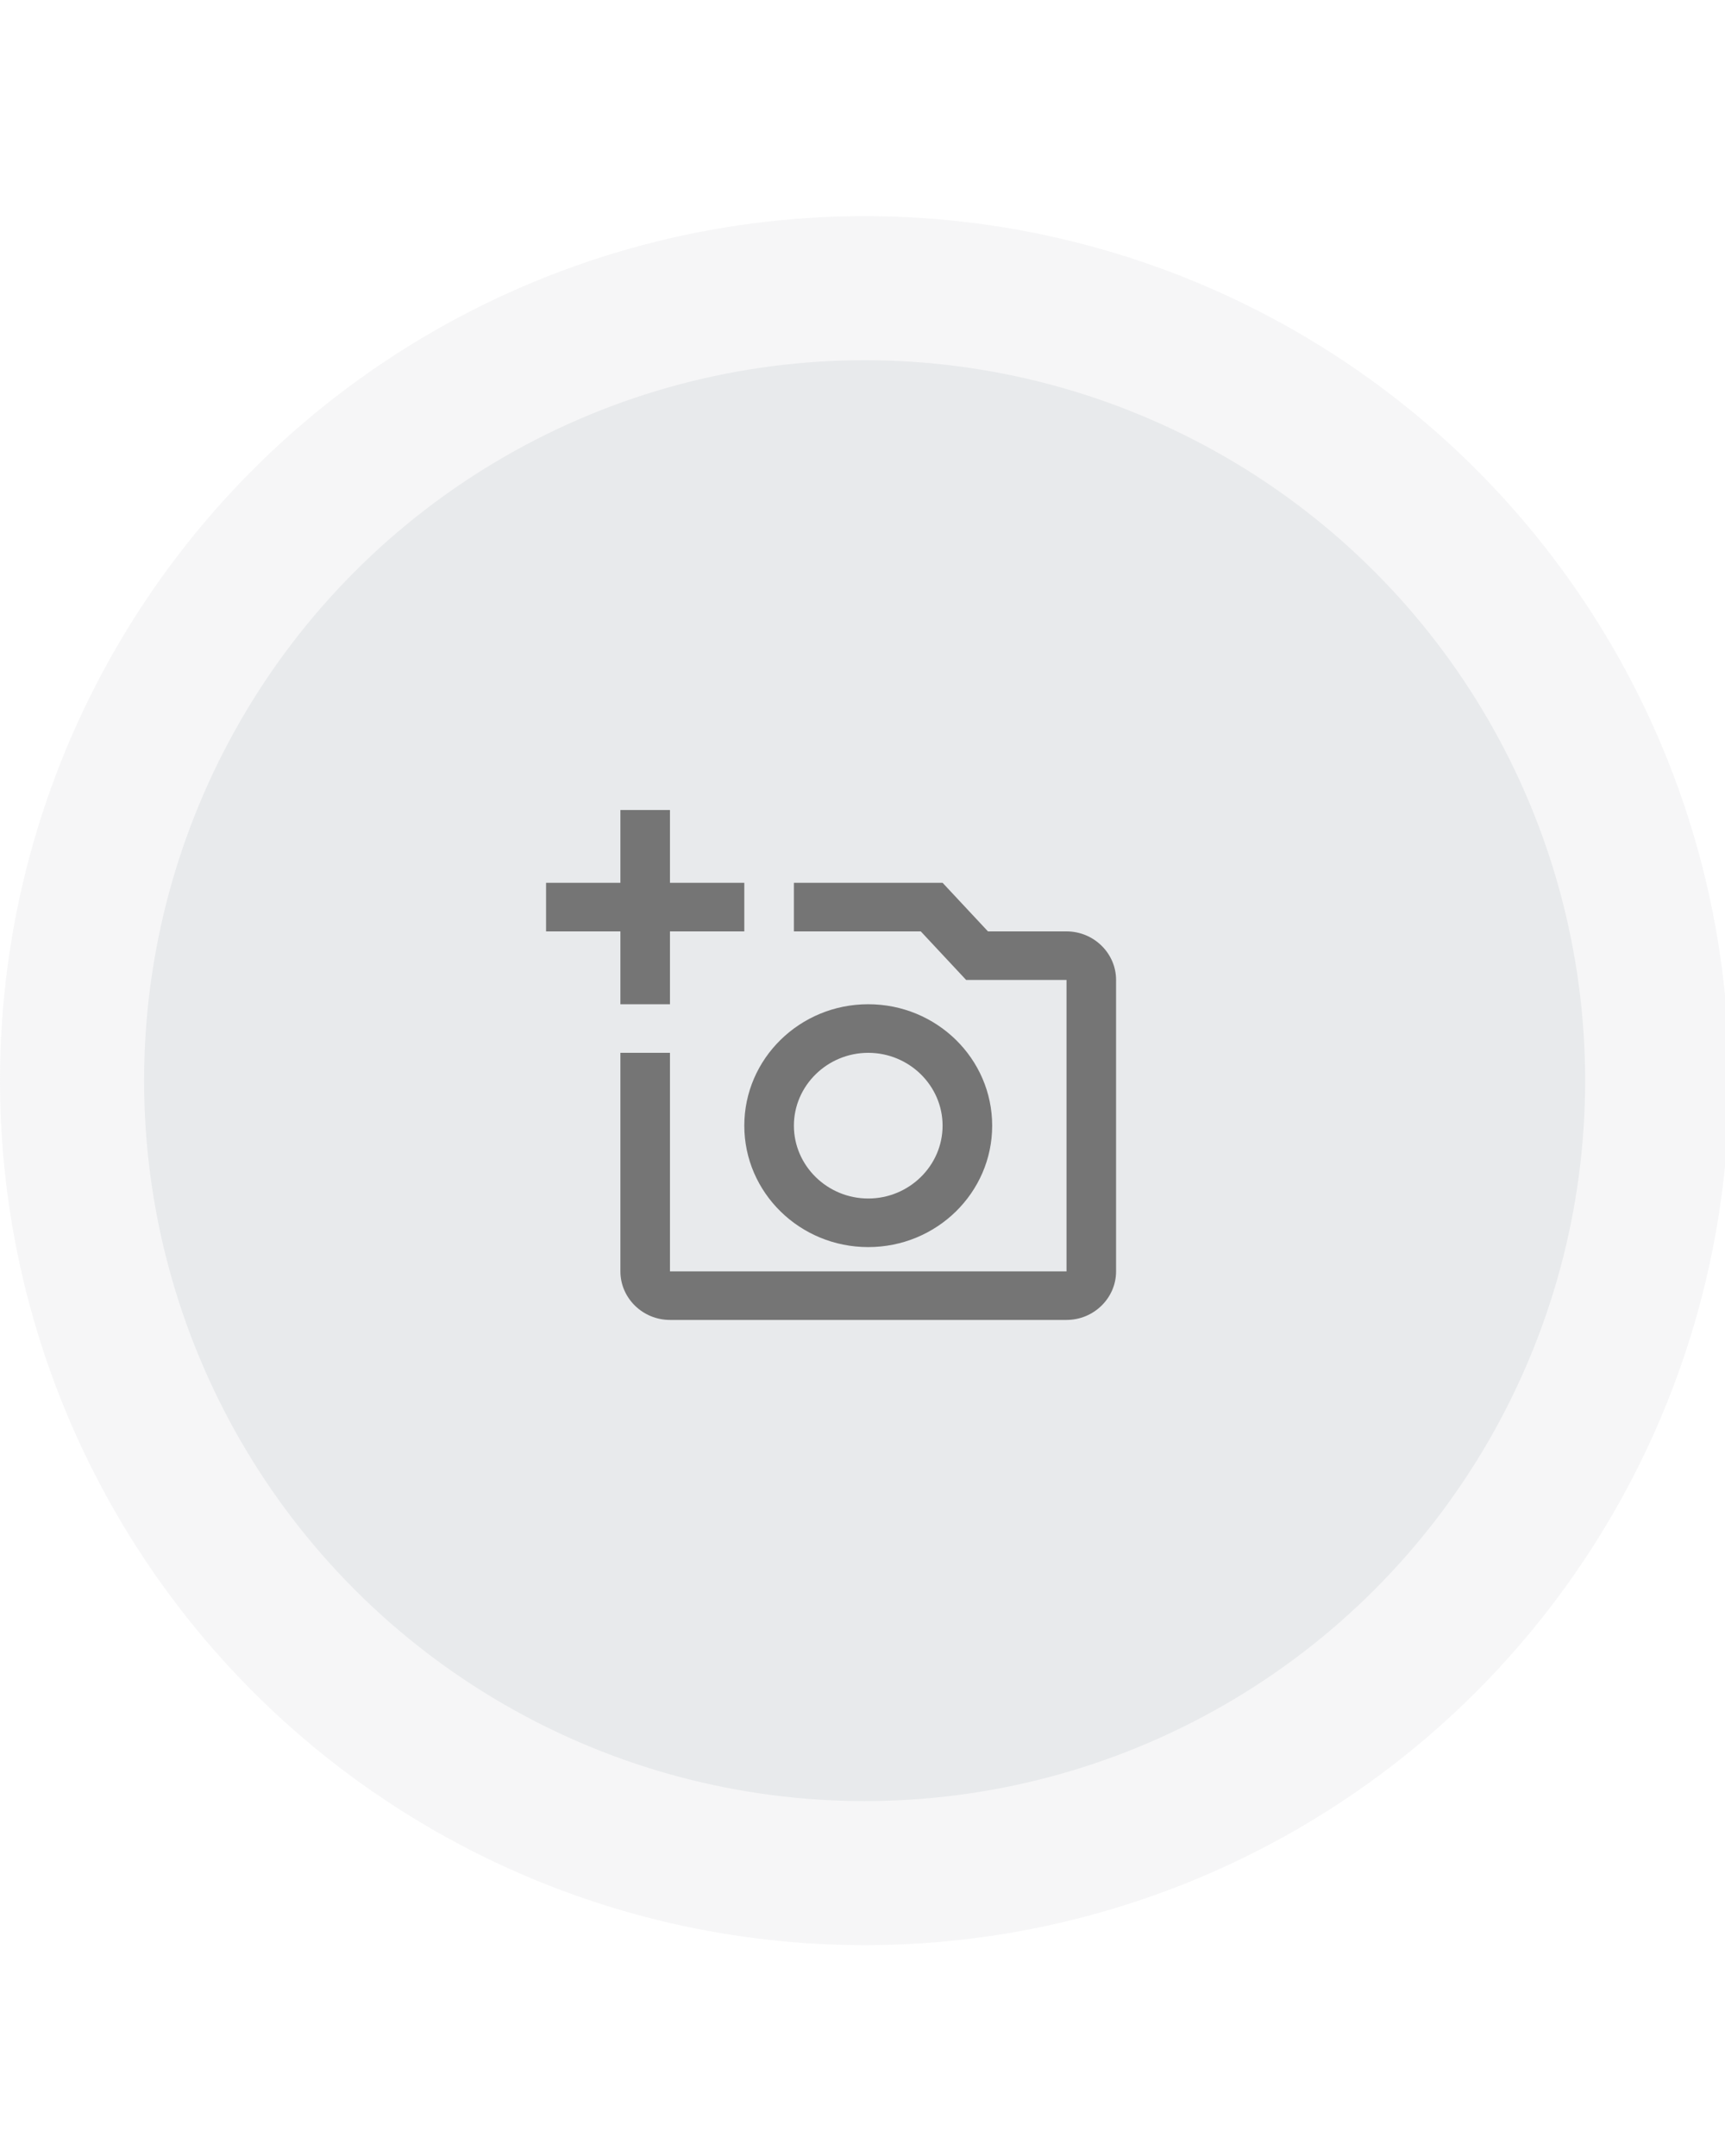 <svg width="52" height="65" xmlns="http://www.w3.org/2000/svg">
 <!-- Created with Method Draw - http://github.com/duopixel/Method-Draw/ -->
 <g>
  <title>background</title>
 </g>
 <g>
  <title>Layer 1</title>
  <circle transform="matrix(0.543,0,0,0.543,0,0) " id="svg_11" fill="#E8EAEC" r="48" cy="60" cx="48" opacity="0.4"/>
  <g transform="matrix(0.543,0,0,0.543,0,0) " id="svg_13" mask="url(#svg_8)">
   <rect id="svg_2" fill="url(#svg_7)" height="120.361" width="78.857" y="0" x="8.572"/>
  </g>
  <circle transform="matrix(0.543,0,0,0.543,0,0) " id="svg_15" fill="#E8EAEC" r="40" cy="60" cx="48"/>
  <path id="svg_16" fill="#757575" d="m32.15,28.08l-2.368,0l-1.367,-1.464l-4.483,0l0,1.464l3.825,0l1.367,1.464l3.026,0l0,8.786l-11.954,0l0,-6.589l-1.494,0l0,6.589c0,0.805 0.672,1.464 1.494,1.464l11.954,0c0.822,0 1.494,-0.659 1.494,-1.464l0,-8.786c0,-0.805 -0.672,-1.464 -1.494,-1.464zm-9.713,5.857c0,2.021 1.674,3.661 3.736,3.661c2.062,0 3.736,-1.64 3.736,-3.661c0,-2.021 -1.674,-3.661 -3.736,-3.661c-2.062,0 -3.736,1.64 -3.736,3.661zm3.736,-2.196c1.233,0 2.241,0.988 2.241,2.196c0,1.208 -1.009,2.196 -2.241,2.196c-1.233,0 -2.241,-0.988 -2.241,-2.196c0,-1.208 1.009,-2.196 2.241,-2.196zm-5.977,-3.661l2.241,0l0,-1.464l-2.241,0l0,-2.196l-1.494,0l0,2.196l-2.241,0l0,1.464l2.241,0l0,2.196l1.494,0l0,-2.196z"/>
 </g>
</svg>